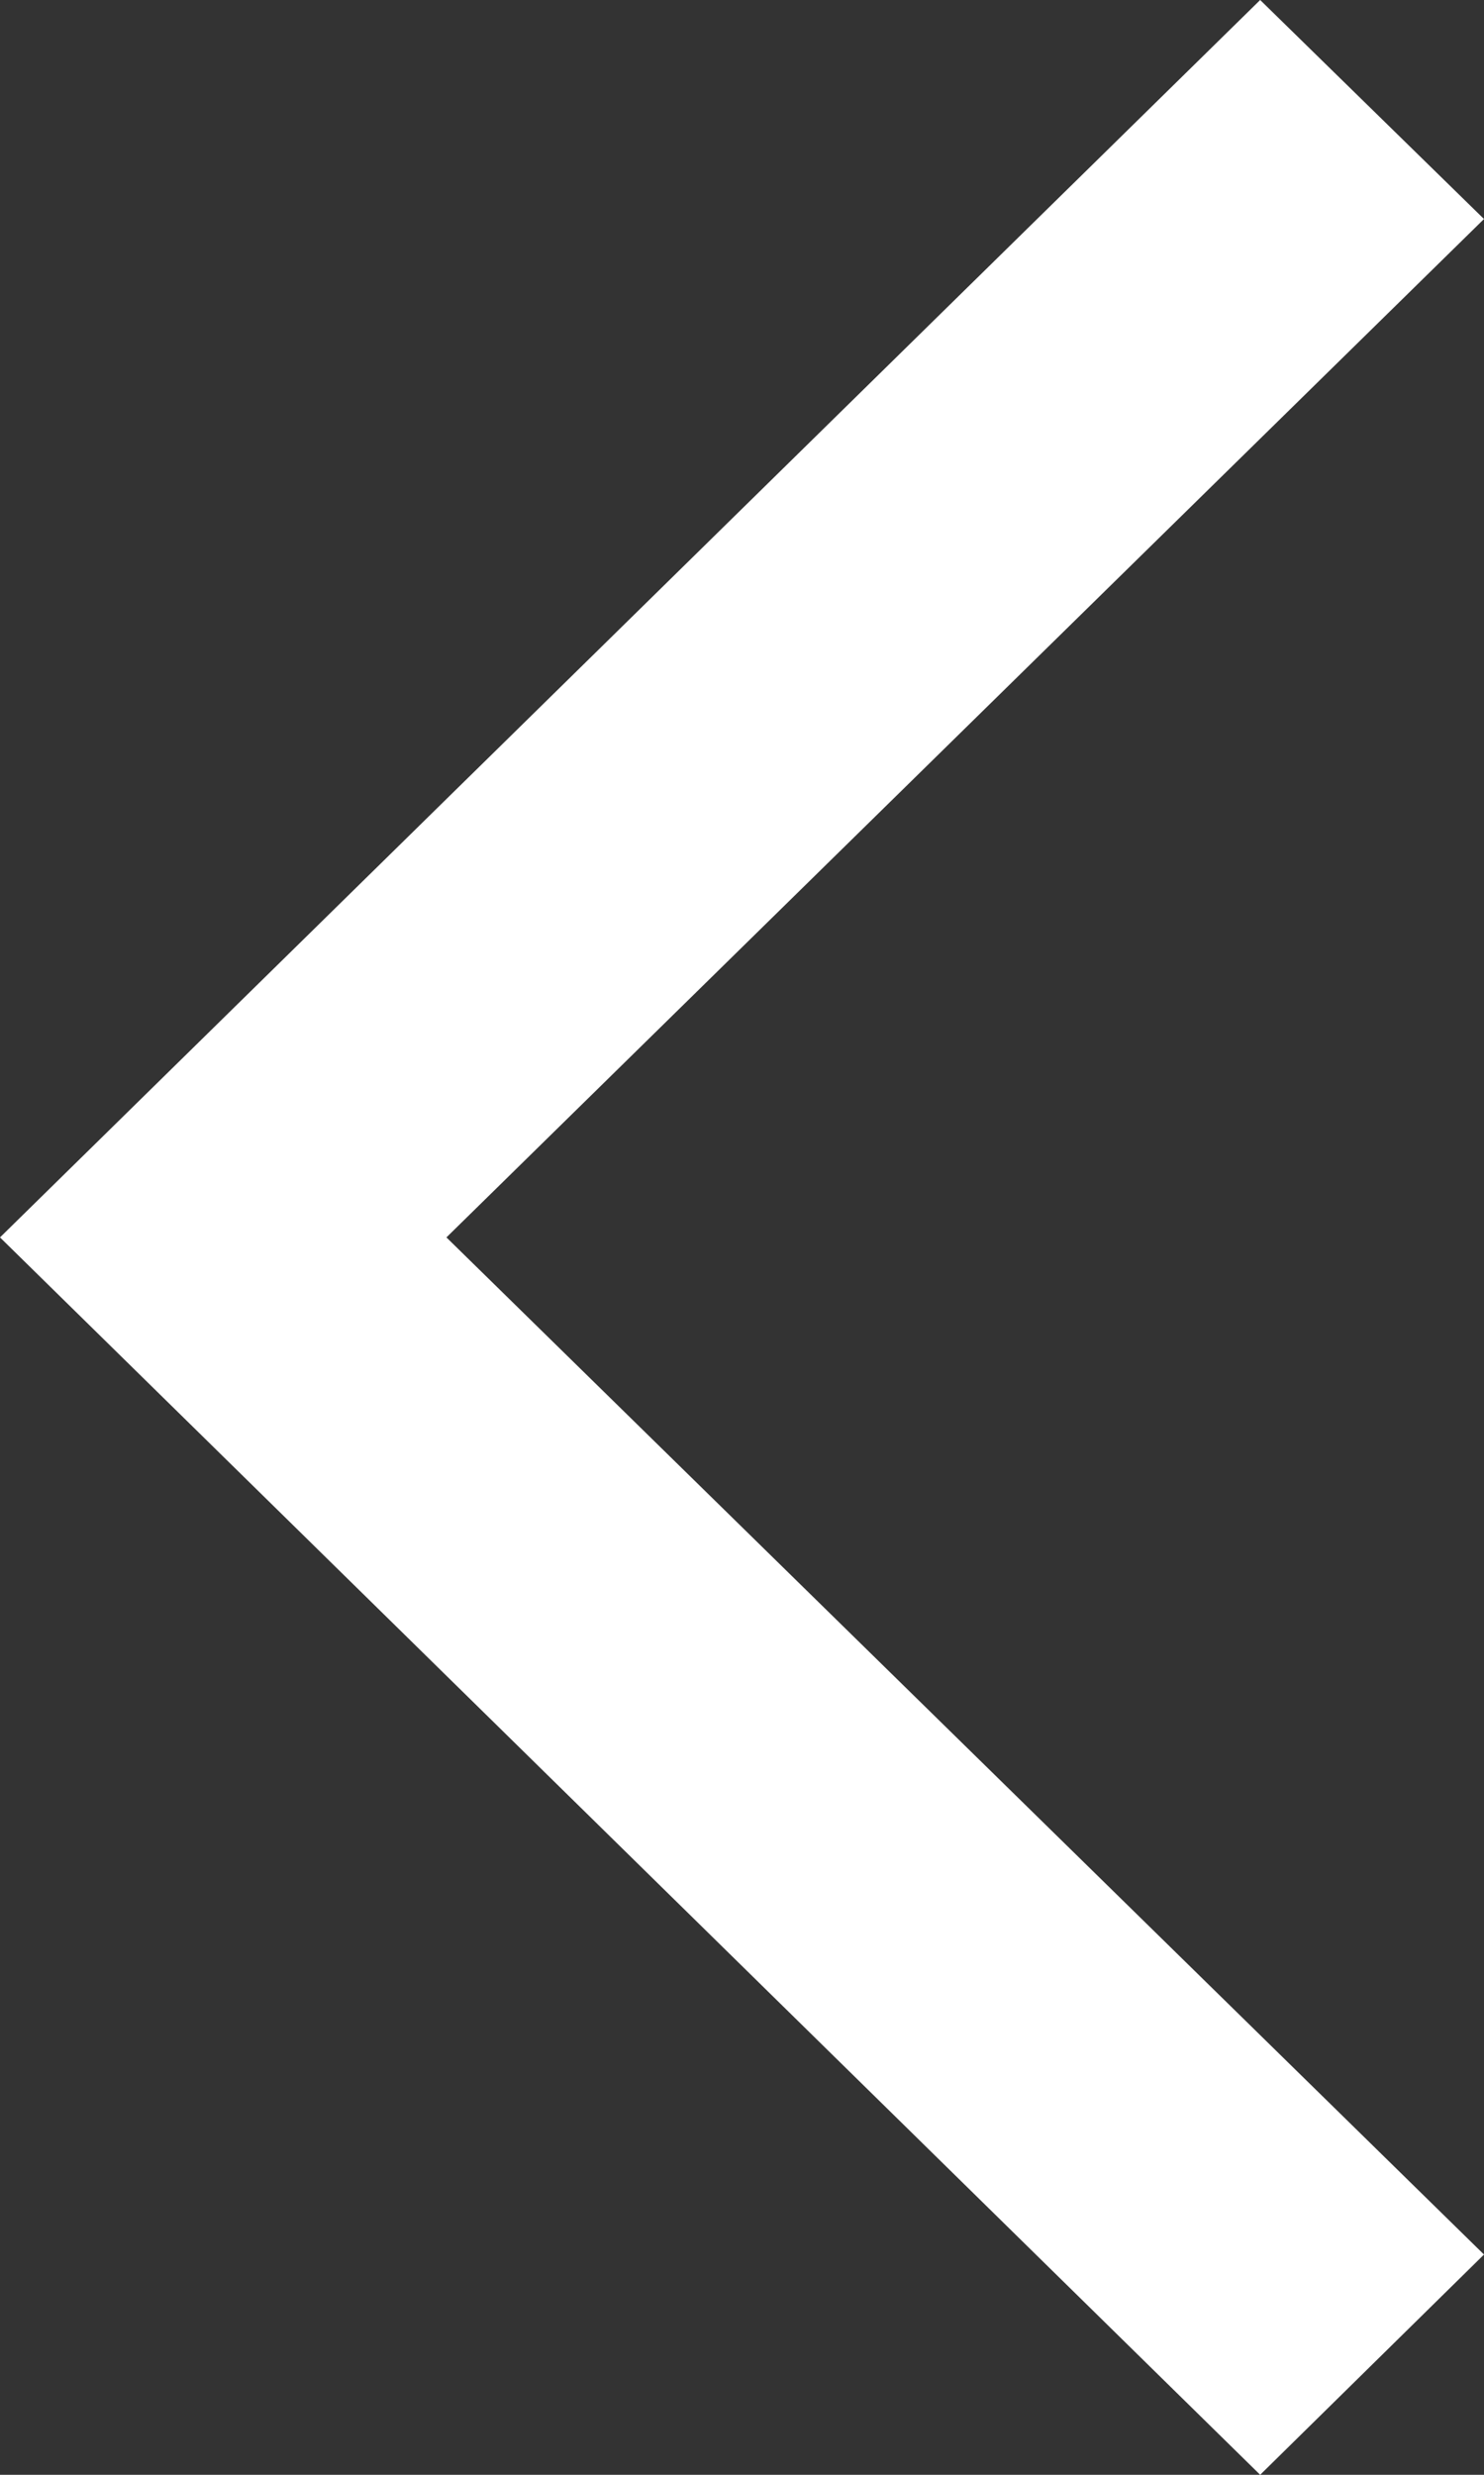 <svg width="12" height="20" viewBox="0 0 12 20" fill="none" xmlns="http://www.w3.org/2000/svg" xmlns:xlink="http://www.w3.org/1999/xlink">
	<rect x="0" y="0" width="12" height="20" fill="#333333" stroke="none"/>
	<desc>
			Created with Pixso.
	</desc>
	<defs/>
	<path id="arrow_back_ios" d="M10.19 20L0 10L10.19 0L12 1.77L3.61 10L12 18.22L10.19 20Z" fill="#FFFFFF" fill-opacity="1" fill-rule="nonzero"/>
</svg>
